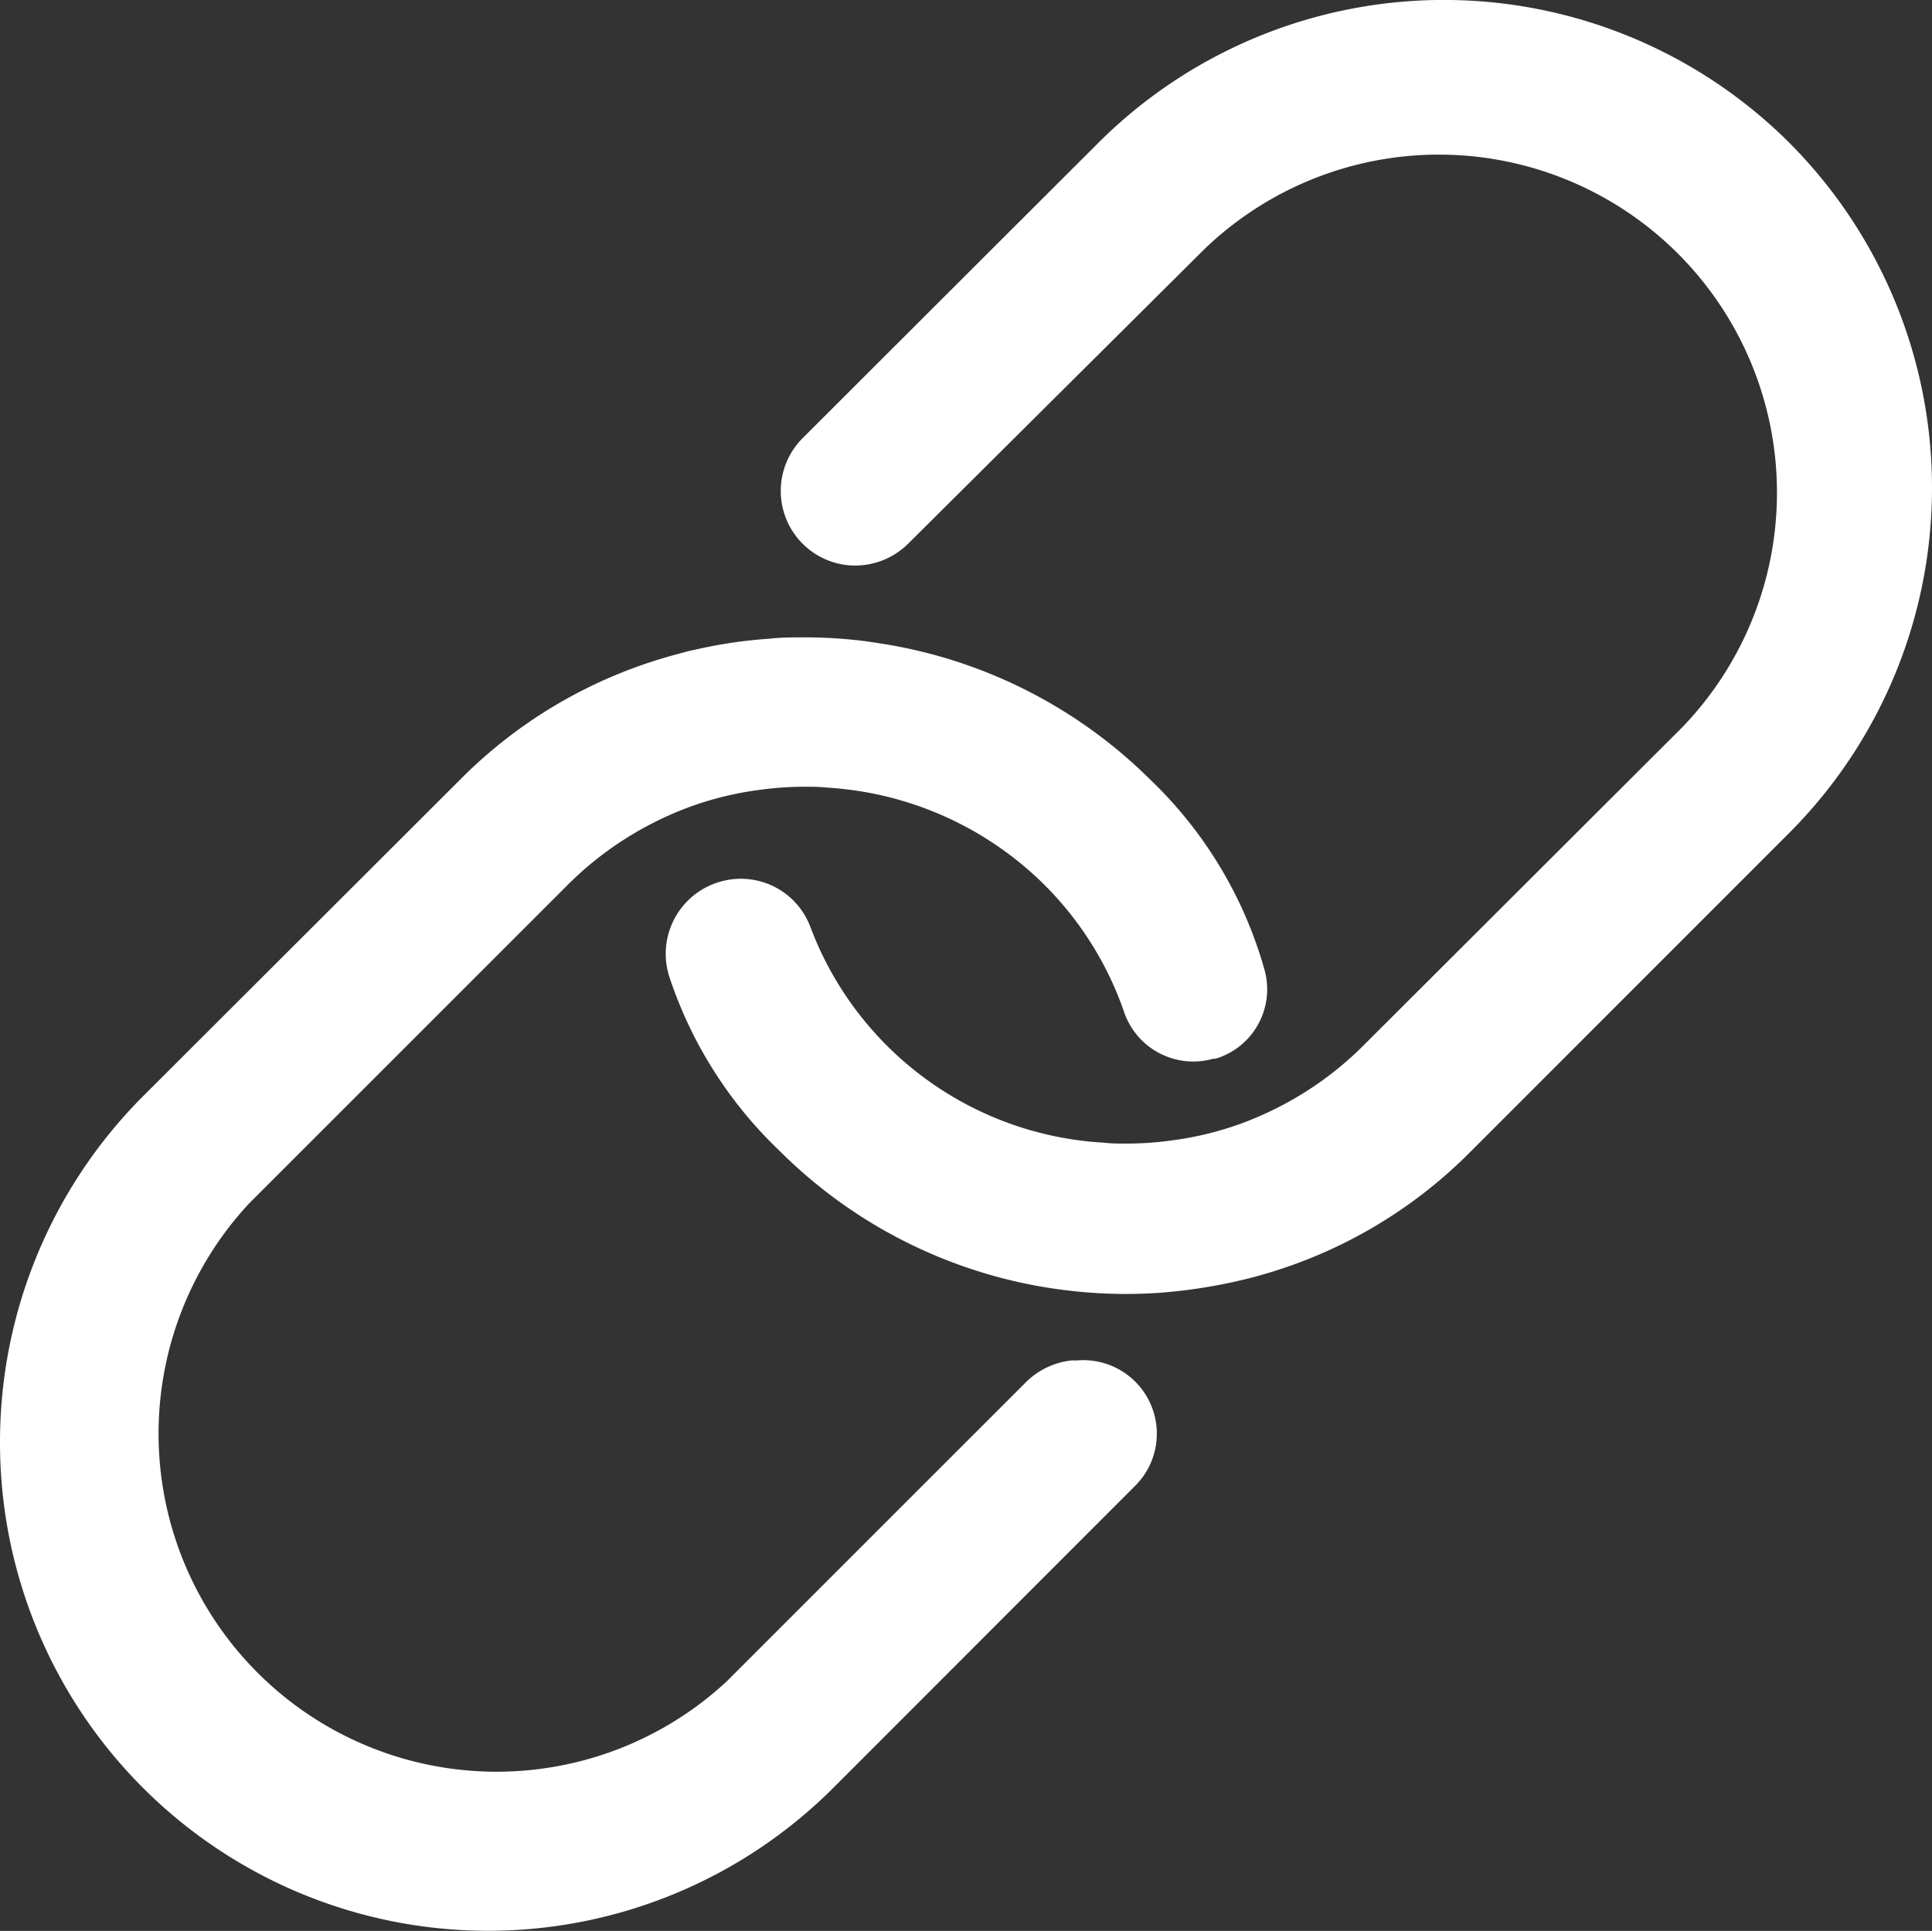 <svg xmlns="http://www.w3.org/2000/svg" width="17.264" height="17.256" viewBox="0 0 17.264 17.256">
  <rect x="0" y="0" width="17.264" height="17.256" fill="#333333" stroke="none"/>
  <g id="Icon_ionic-ios-link" data-name="Icon ionic-ios-link" transform="translate(-3.375 -3.375)">
    <path id="Path_1553" data-name="Path 1553" d="M13,19.486l-.05,0a.686.686,0,0,0-.4.187l-2.68,2.68A3.021,3.021,0,0,1,5.6,18.084l2.846-2.846a3,3,0,0,1,.473-.386,3.049,3.049,0,0,1,.614-.311,2.9,2.9,0,0,1,.622-.153,2.941,2.941,0,0,1,.423-.029c.058,0,.116,0,.191.008a3.012,3.012,0,0,1,1.941.871,2.974,2.974,0,0,1,.709,1.132.653.653,0,0,0,.8.419s.008,0,.012,0,.008,0,.008,0a.648.648,0,0,0,.436-.792,3.759,3.759,0,0,0-1.02-1.7,4.367,4.367,0,0,0-2.389-1.215c-.079-.012-.158-.025-.236-.033a4.281,4.281,0,0,0-.46-.025c-.108,0-.216,0-.319.012a4.184,4.184,0,0,0-.672.1c-.046.008-.087.021-.133.033a4.315,4.315,0,0,0-.809.3,4.261,4.261,0,0,0-1.149.825L4.64,17.138a4.376,4.376,0,0,0-1.265,3.09,4.362,4.362,0,0,0,7.442,3.082L13.525,20.6A.657.657,0,0,0,13,19.486Z" transform="translate(0 -3.953)" fill="#fff"/>
    <path id="Path_1554" data-name="Path 1554" d="M23.5,4.648a4.371,4.371,0,0,0-6.168,0L14.686,7.291A.667.667,0,0,0,15.1,8.427a.674.674,0,0,0,.527-.191L18.278,5.6A3.021,3.021,0,0,1,22.55,9.871L19.7,12.716a3,3,0,0,1-.473.386,3.049,3.049,0,0,1-.614.311,2.9,2.9,0,0,1-.622.153,2.941,2.941,0,0,1-.423.029c-.058,0-.12,0-.191-.008a2.981,2.981,0,0,1-2.622-1.929.663.663,0,0,0-.792-.407.67.67,0,0,0-.469.85,3.789,3.789,0,0,0,.983,1.556h0l.008.008a4.367,4.367,0,0,0,2.626,1.249,4.281,4.281,0,0,0,.46.025q.162,0,.324-.012a4.742,4.742,0,0,0,.8-.133,4.315,4.315,0,0,0,.809-.3,4.261,4.261,0,0,0,1.149-.825L23.5,10.821A4.366,4.366,0,0,0,23.5,4.648Z" transform="translate(-4.139)" fill="#fff"/>
  </g>
</svg>
